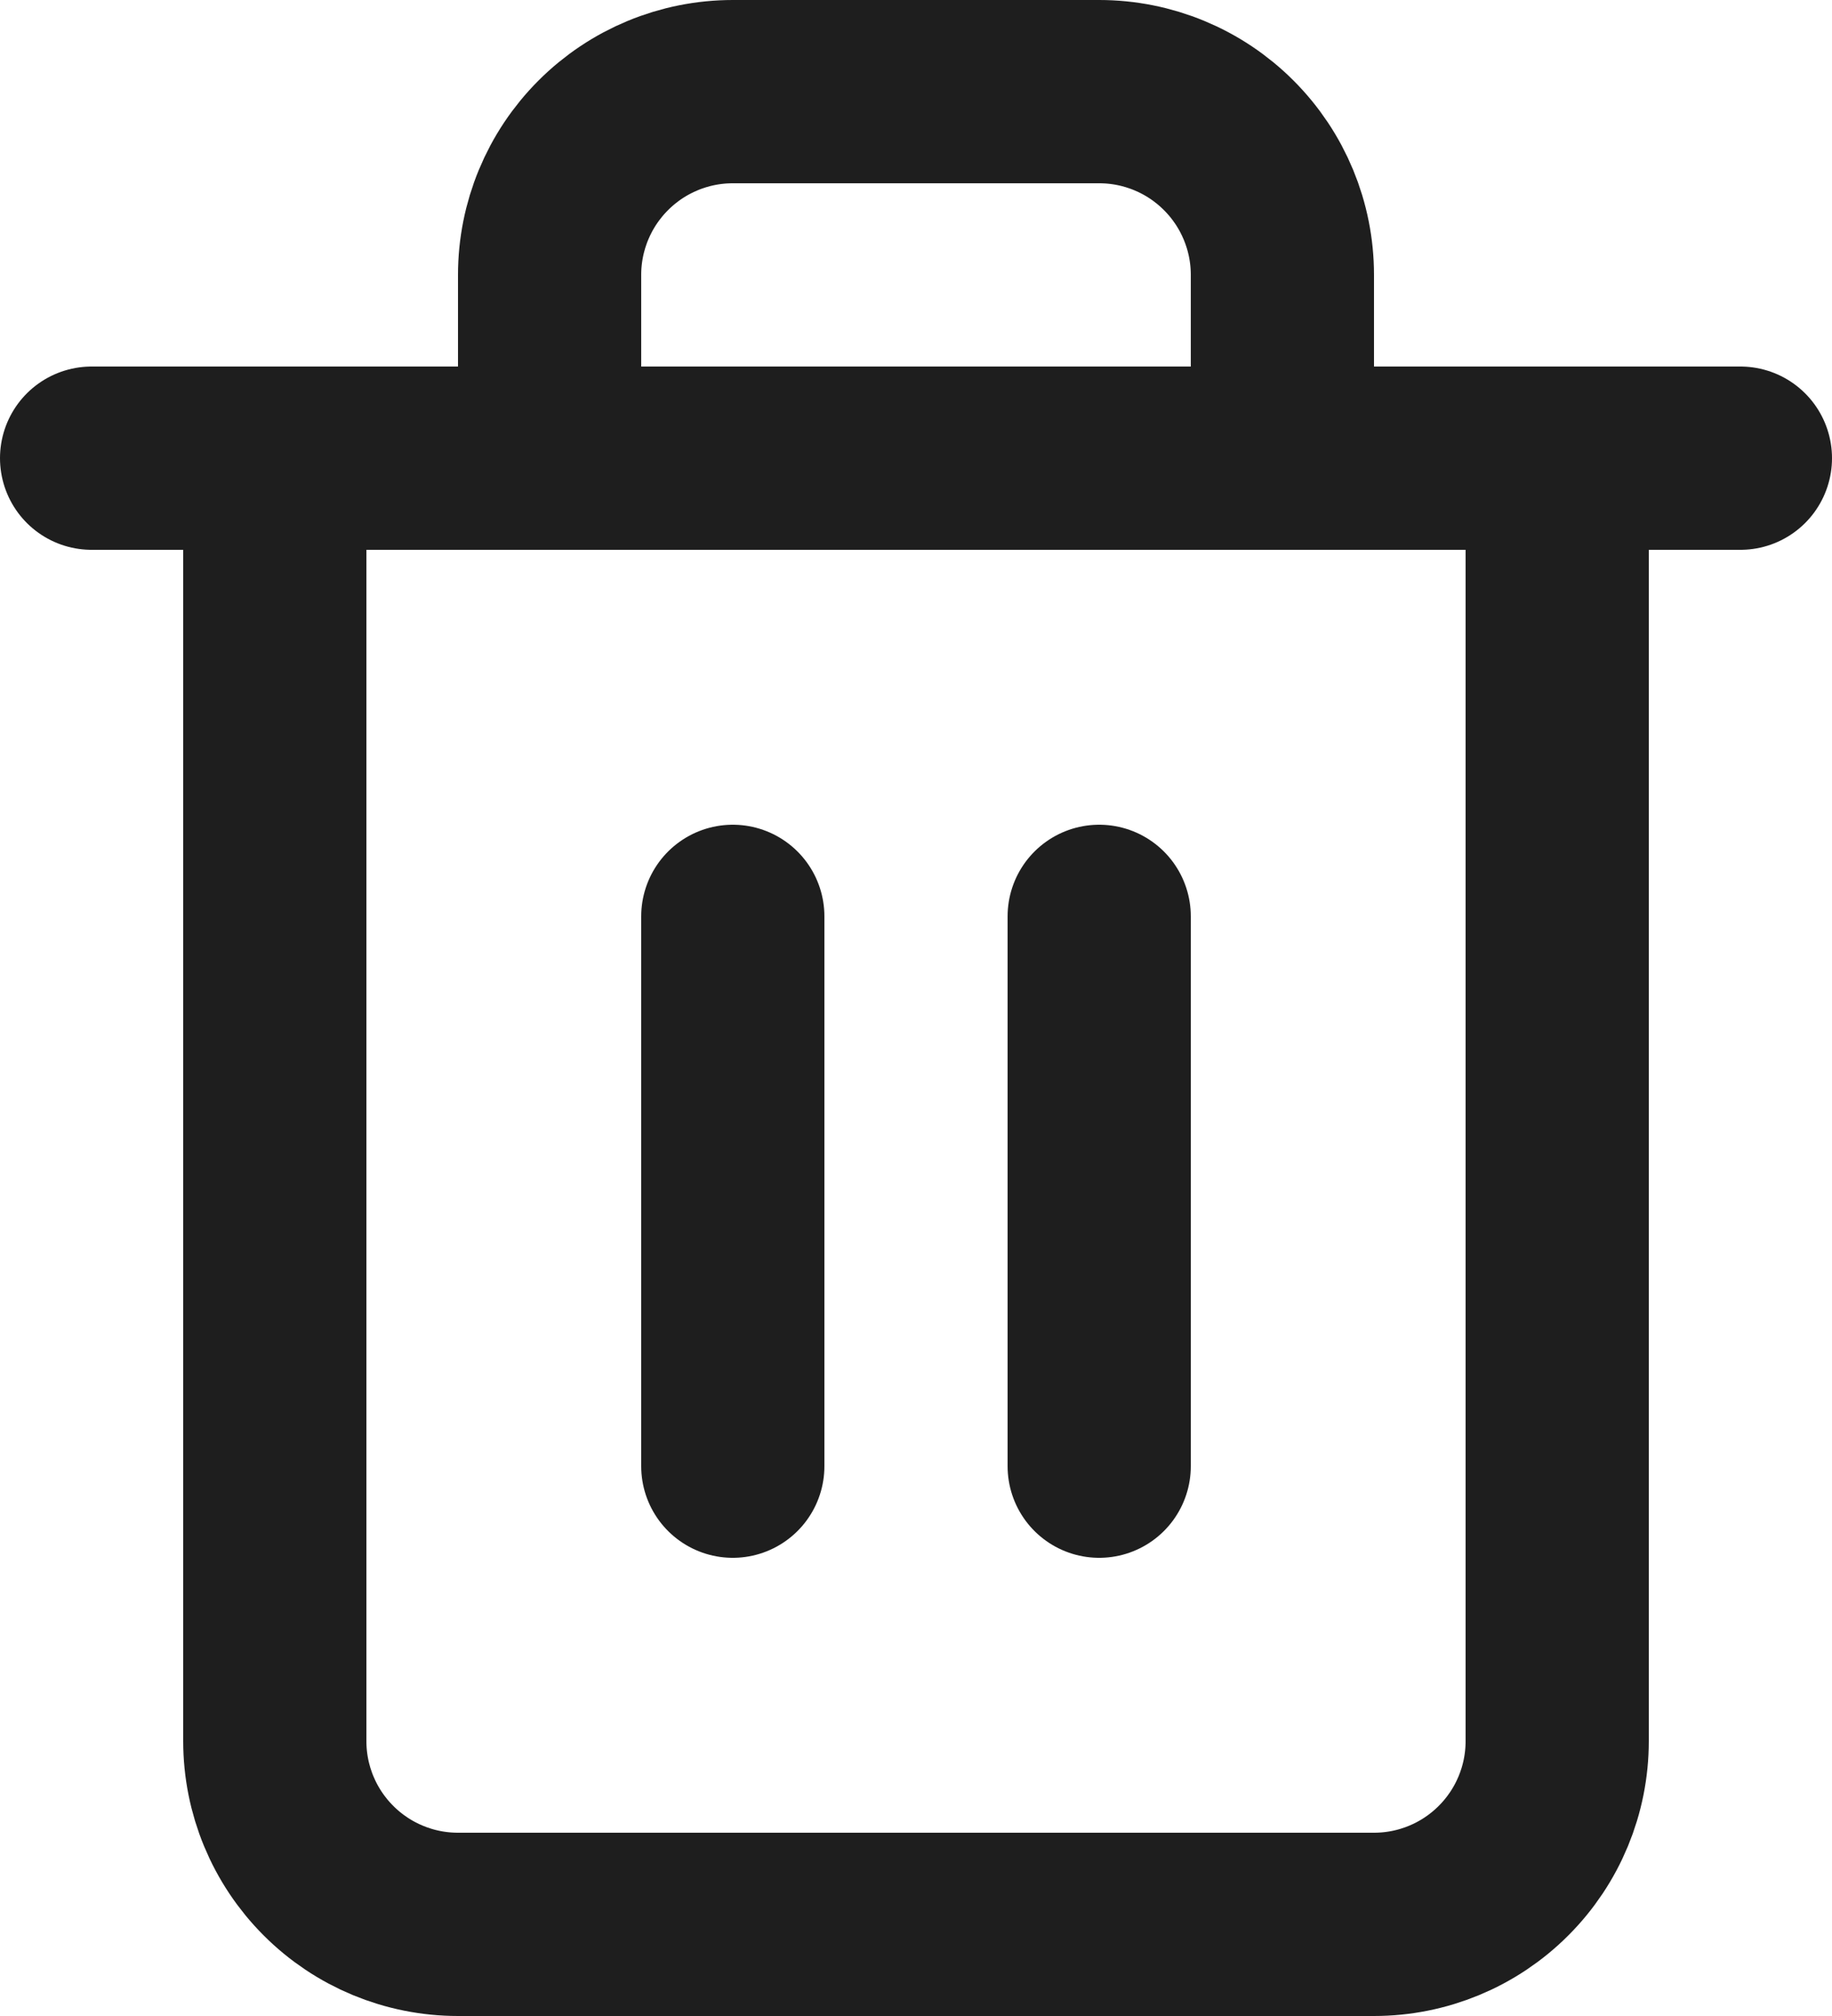 <svg width="40" height="44" viewBox="0 0 40 44" fill="none" xmlns="http://www.w3.org/2000/svg">
<path d="M2 10H6M6 10H38M6 10V38C6 39.061 6.421 40.078 7.172 40.828C7.922 41.579 8.939 42 10 42H30C31.061 42 32.078 41.579 32.828 40.828C33.579 40.078 34 39.061 34 38V10M12 10V6C12 4.939 12.421 3.922 13.172 3.172C13.922 2.421 14.939 2 16 2H24C25.061 2 26.078 2.421 26.828 3.172C27.579 3.922 28 4.939 28 6V10M16 20V32M24 20V32" stroke="#1E1E1E" stroke-width="4" stroke-linecap="round" stroke-linejoin="round"/>
</svg>
